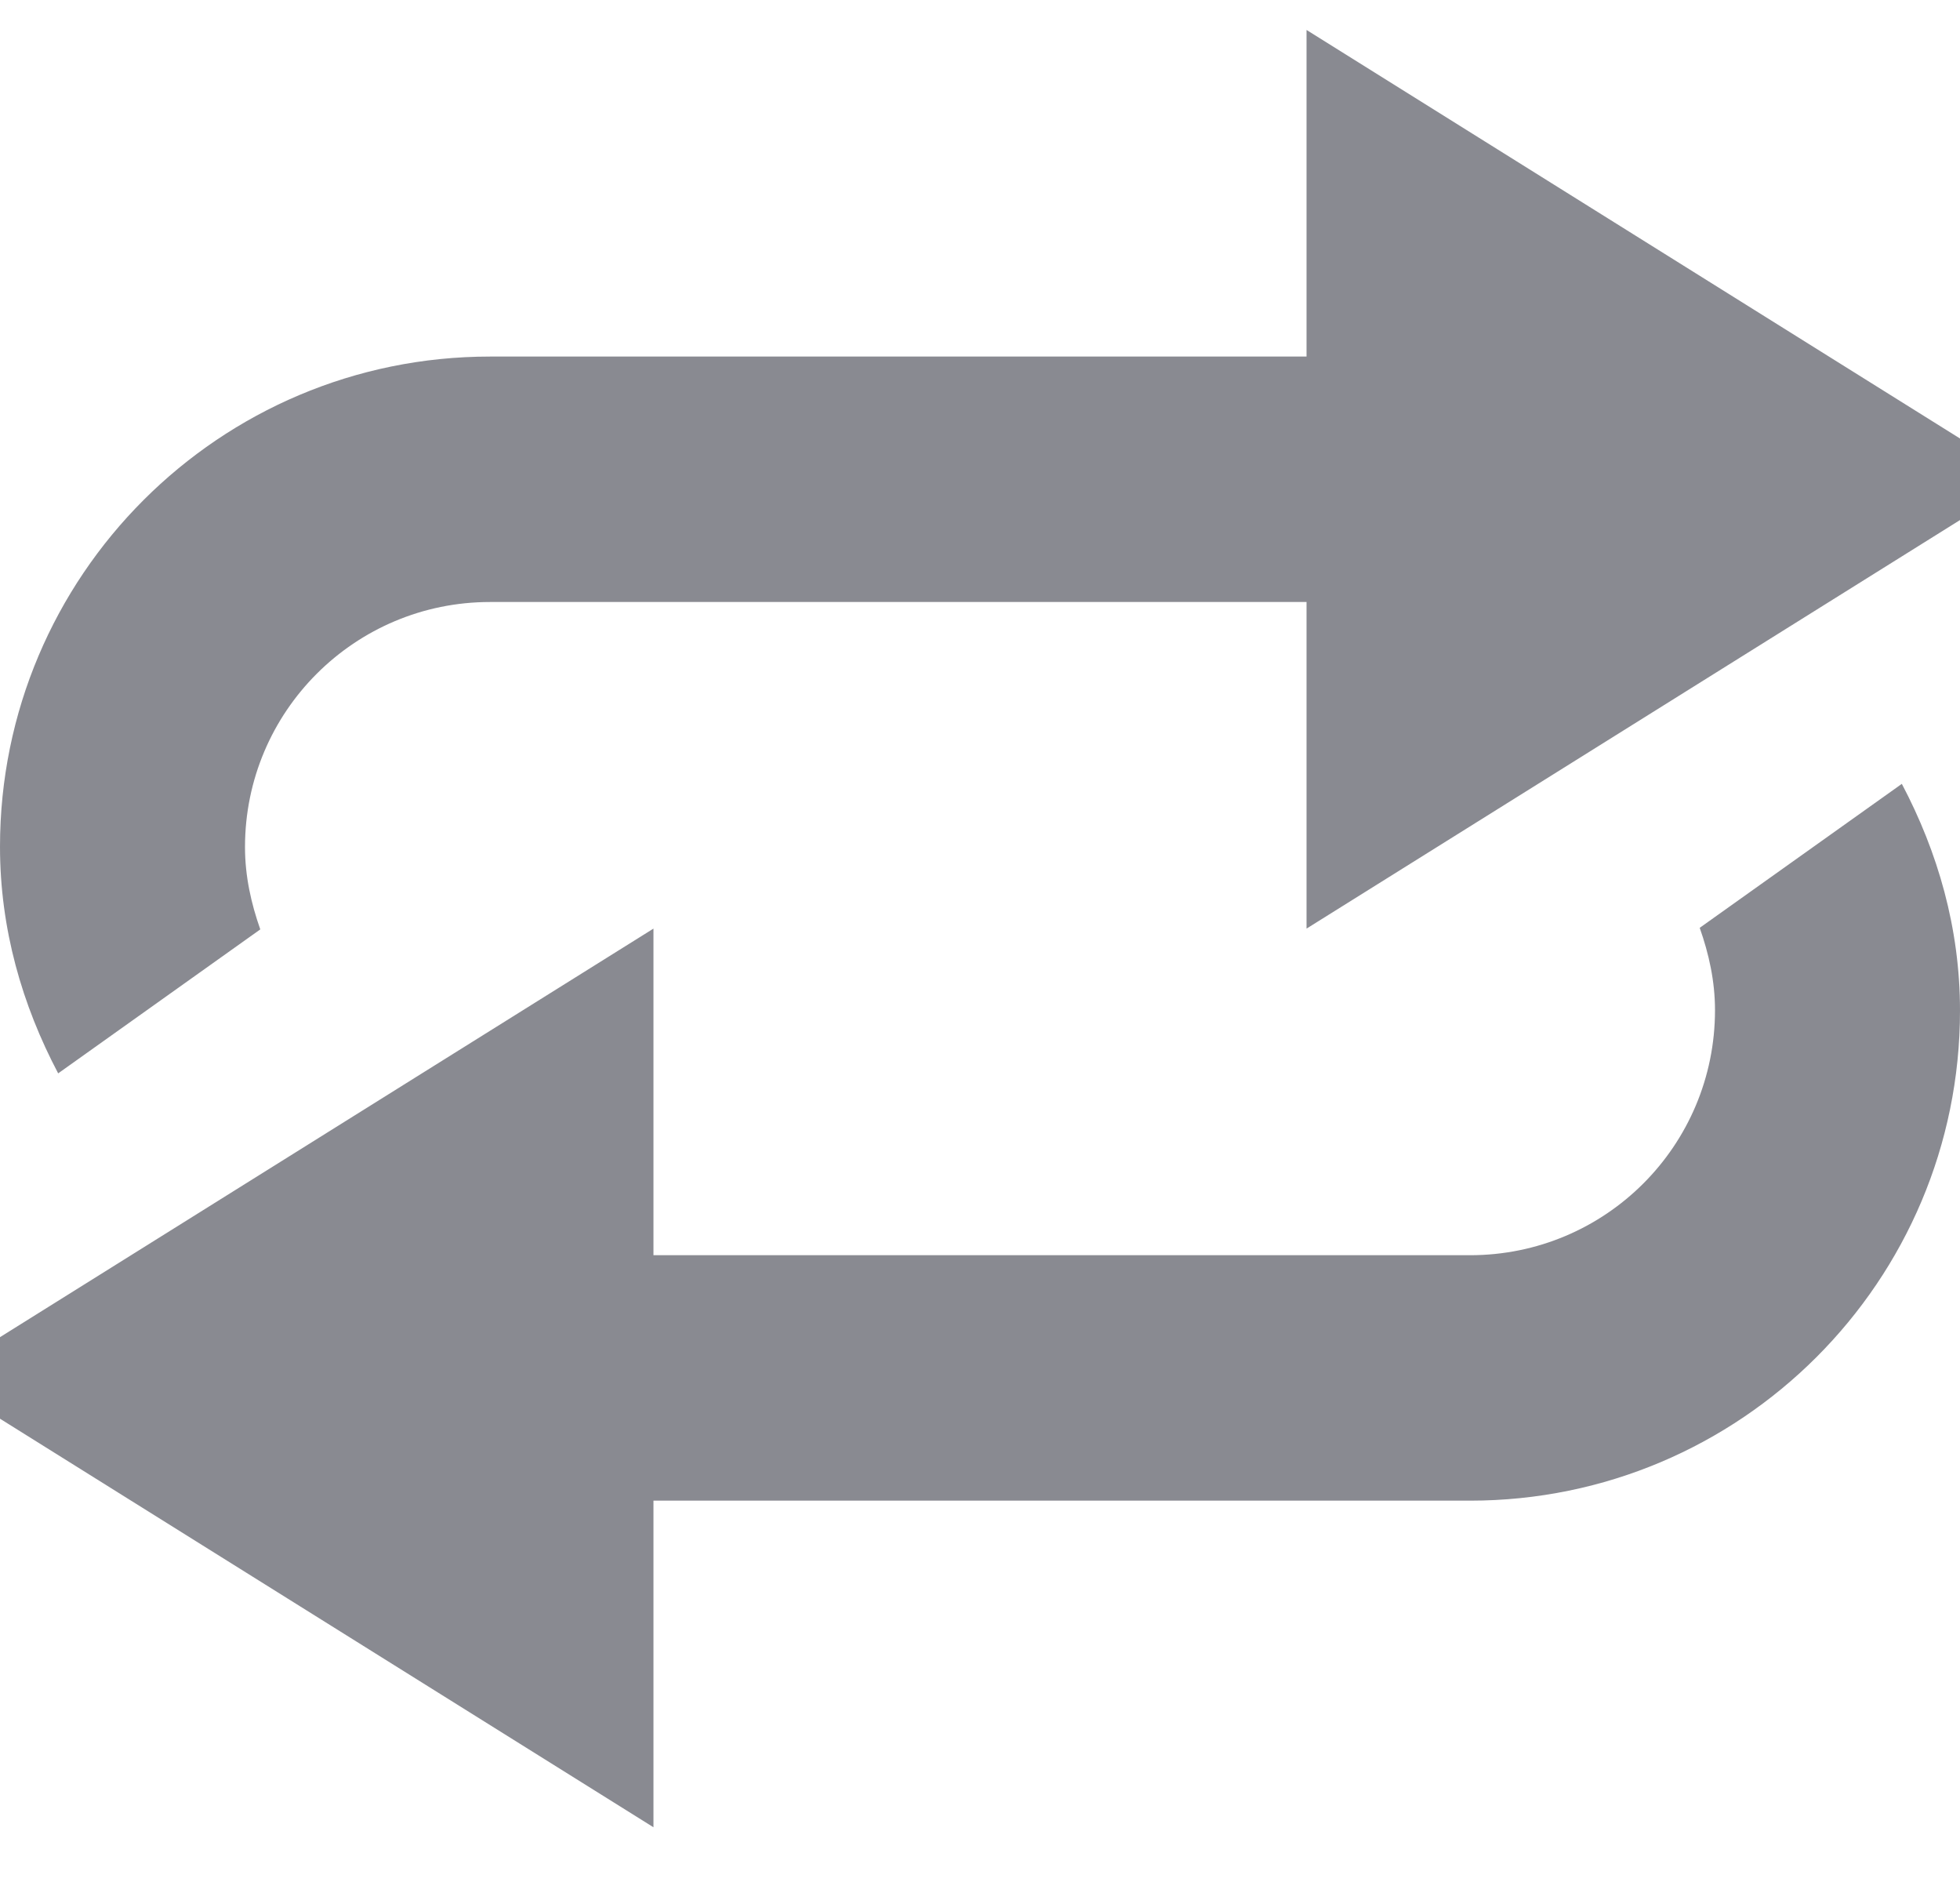 <svg width="25" height="24" viewBox="0 0 25 24" fill="none" xmlns="http://www.w3.org/2000/svg">
<path d="M16.665 0.382V4.547H6.25C2.798 4.547 0 7.345 0 10.797C0 11.847 0.283 12.818 0.742 13.688L3.32 11.852C3.203 11.52 3.125 11.173 3.125 10.802C3.125 9.073 4.526 7.677 6.25 7.677H16.665V11.842L25 6.632V5.592L16.665 0.382ZM21.68 11.832C21.797 12.164 21.875 12.511 21.875 12.882C21.875 14.61 20.479 16.007 18.75 16.007H8.335V11.842L0 17.052V18.092L8.335 23.302V19.137H18.75C22.202 19.137 25 16.339 25 12.887C25 11.837 24.717 10.865 24.258 9.996L21.68 11.832Z" opacity="0.5" fill="#151625"/>
</svg>
